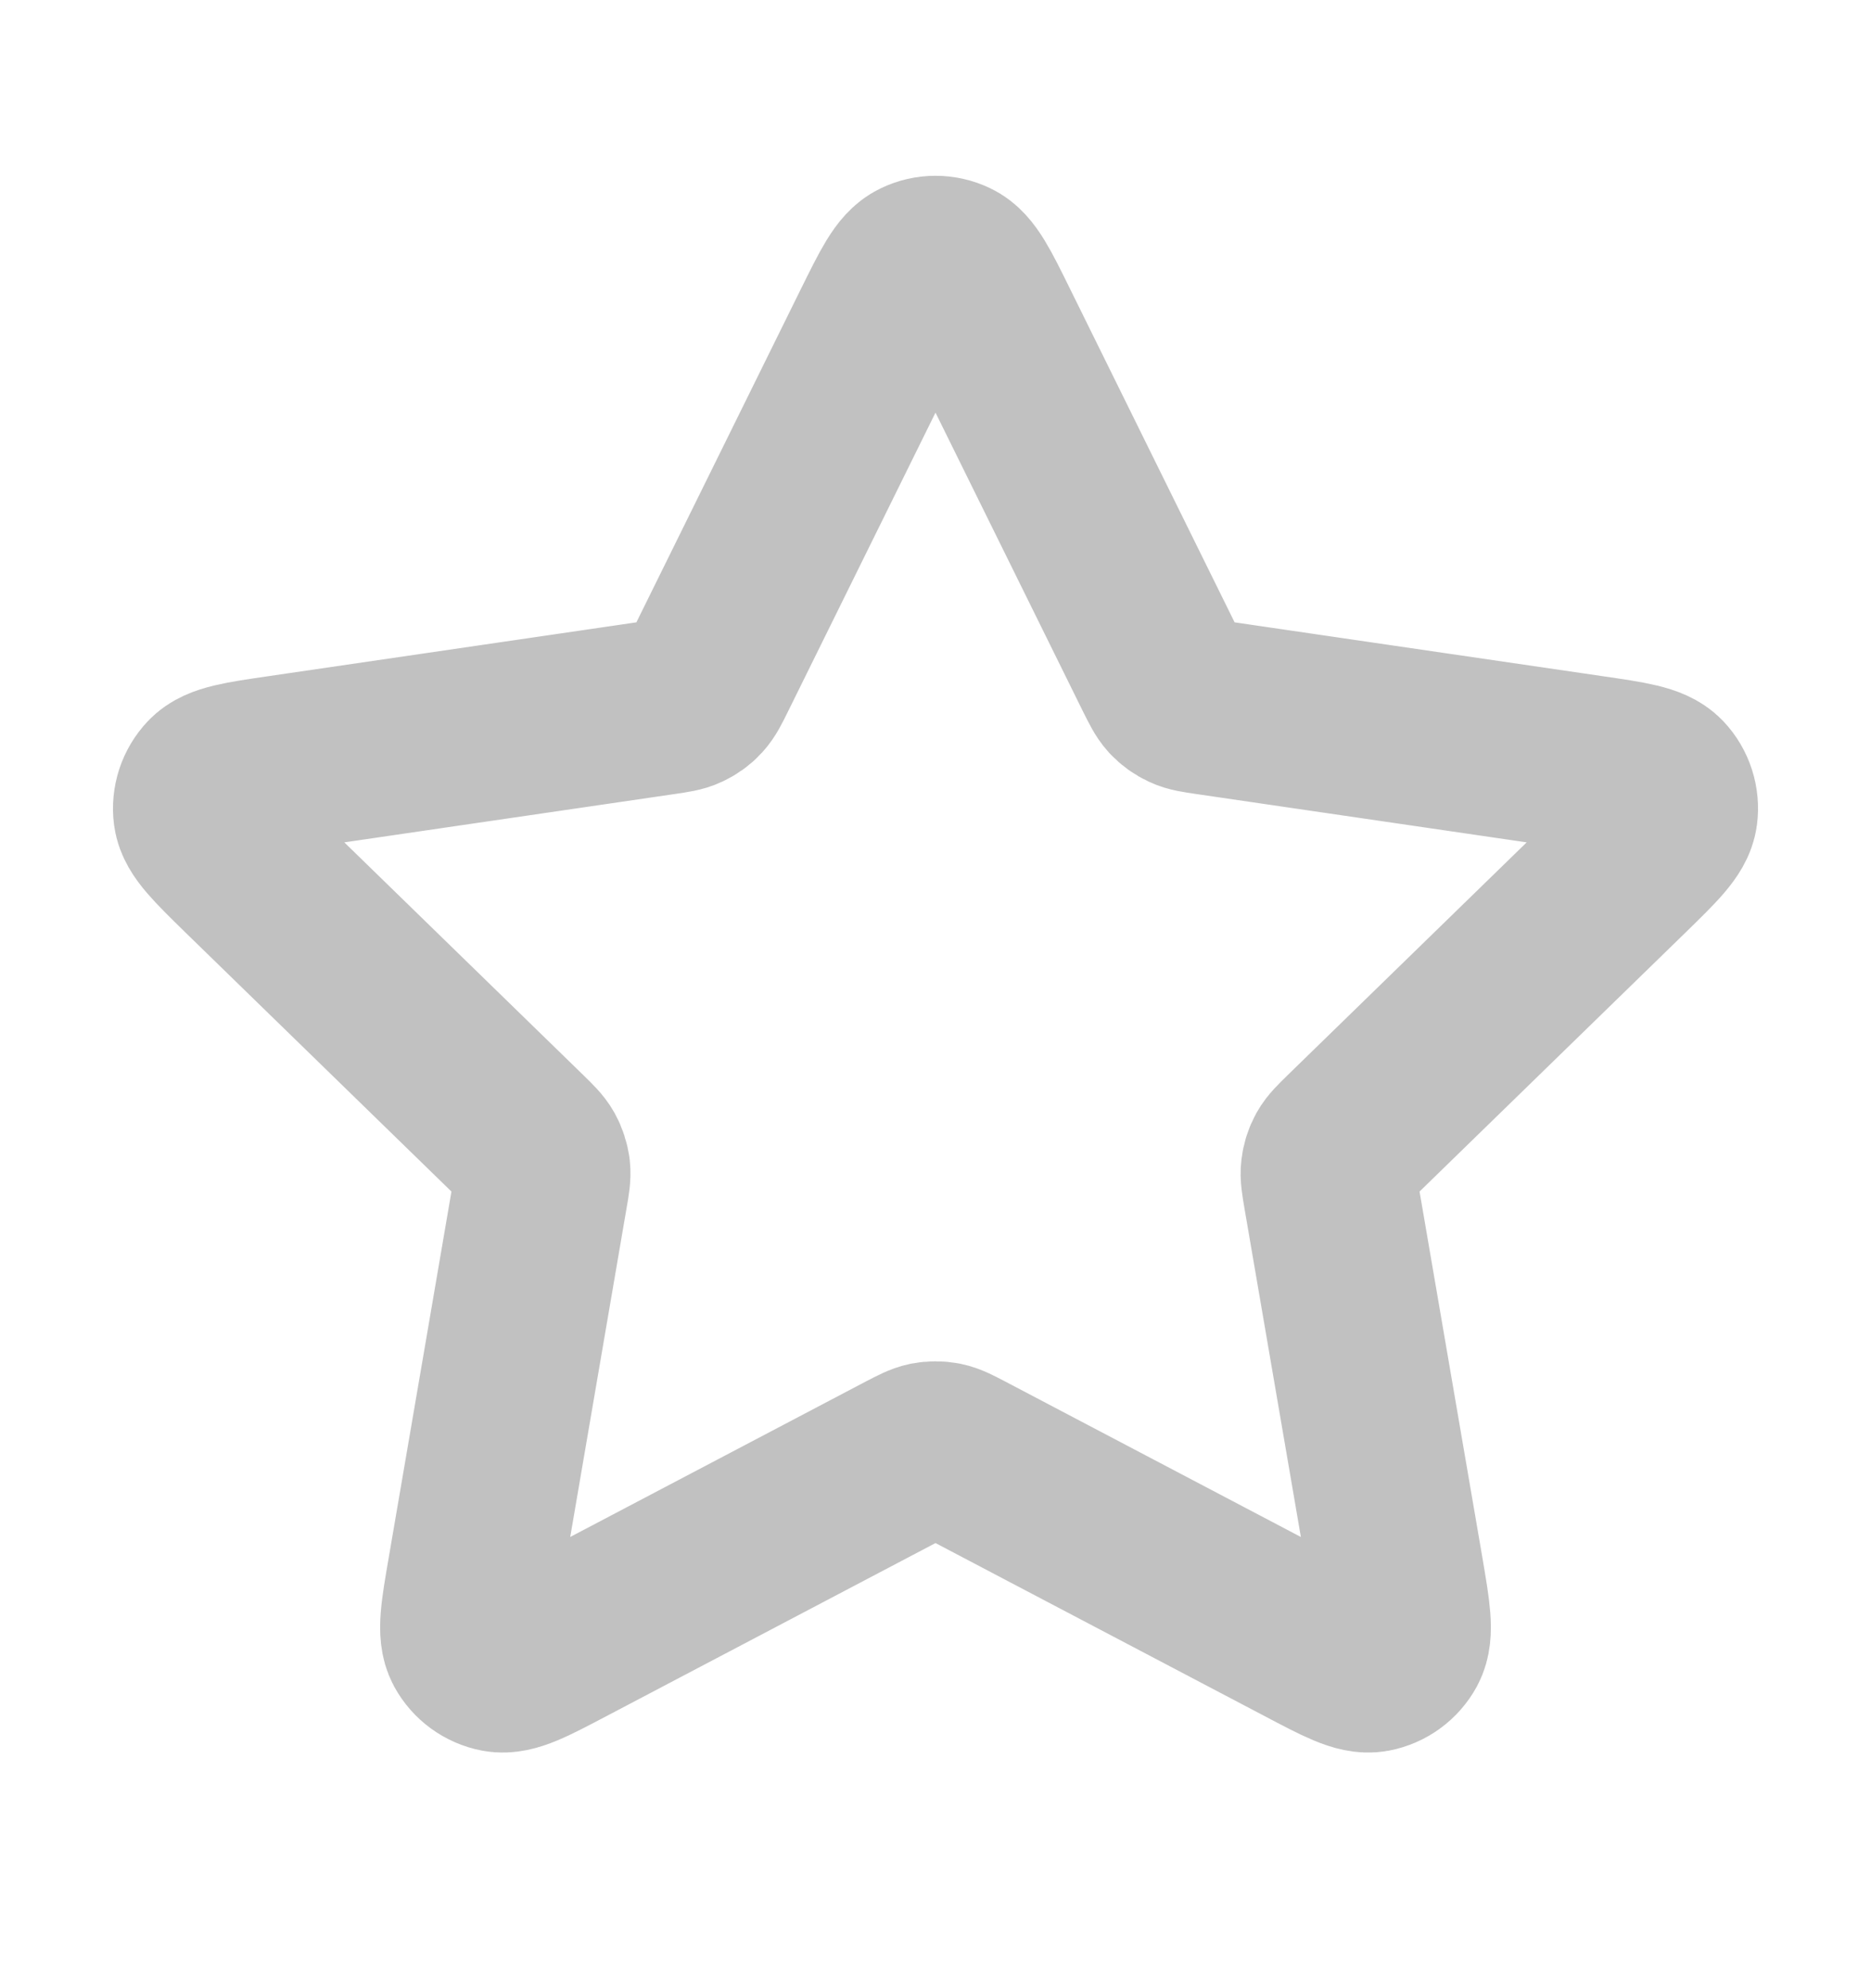<svg width="16" height="17" viewBox="0 0 16 17" fill="none" xmlns="http://www.w3.org/2000/svg">
<path d="M7.522 2.802C7.676 2.491 7.752 2.335 7.857 2.286C7.947 2.242 8.053 2.242 8.144 2.286C8.248 2.335 8.325 2.491 8.478 2.802L9.936 5.756C9.982 5.847 10.004 5.893 10.037 5.929C10.067 5.961 10.102 5.986 10.141 6.004C10.185 6.025 10.236 6.032 10.337 6.047L13.598 6.524C13.941 6.574 14.113 6.599 14.193 6.683C14.262 6.756 14.294 6.856 14.281 6.956C14.266 7.07 14.142 7.191 13.893 7.434L11.534 9.731C11.461 9.803 11.424 9.838 11.4 9.881C11.379 9.919 11.366 9.96 11.361 10.003C11.355 10.051 11.364 10.102 11.381 10.203L11.938 13.448C11.996 13.79 12.025 13.961 11.97 14.063C11.922 14.151 11.837 14.213 11.738 14.232C11.625 14.253 11.471 14.172 11.164 14.01L8.248 12.477C8.158 12.43 8.112 12.406 8.064 12.396C8.022 12.388 7.978 12.388 7.936 12.396C7.888 12.406 7.843 12.43 7.752 12.477L4.837 14.01C4.529 14.172 4.376 14.253 4.262 14.232C4.163 14.213 4.078 14.151 4.03 14.063C3.975 13.961 4.004 13.79 4.063 13.448L4.619 10.203C4.637 10.102 4.645 10.051 4.64 10.003C4.634 9.96 4.621 9.919 4.6 9.881C4.576 9.838 4.539 9.803 4.466 9.731L2.107 7.434C1.859 7.191 1.734 7.07 1.719 6.956C1.706 6.856 1.739 6.756 1.808 6.683C1.887 6.599 2.059 6.574 2.402 6.524L5.663 6.047C5.764 6.032 5.815 6.025 5.859 6.004C5.898 5.986 5.934 5.961 5.963 5.929C5.996 5.893 6.019 5.847 6.064 5.756L7.522 2.802Z" stroke="#C1C1C1" stroke-width="1.5" stroke-linecap="round" stroke-linejoin="round"/>
</svg>

